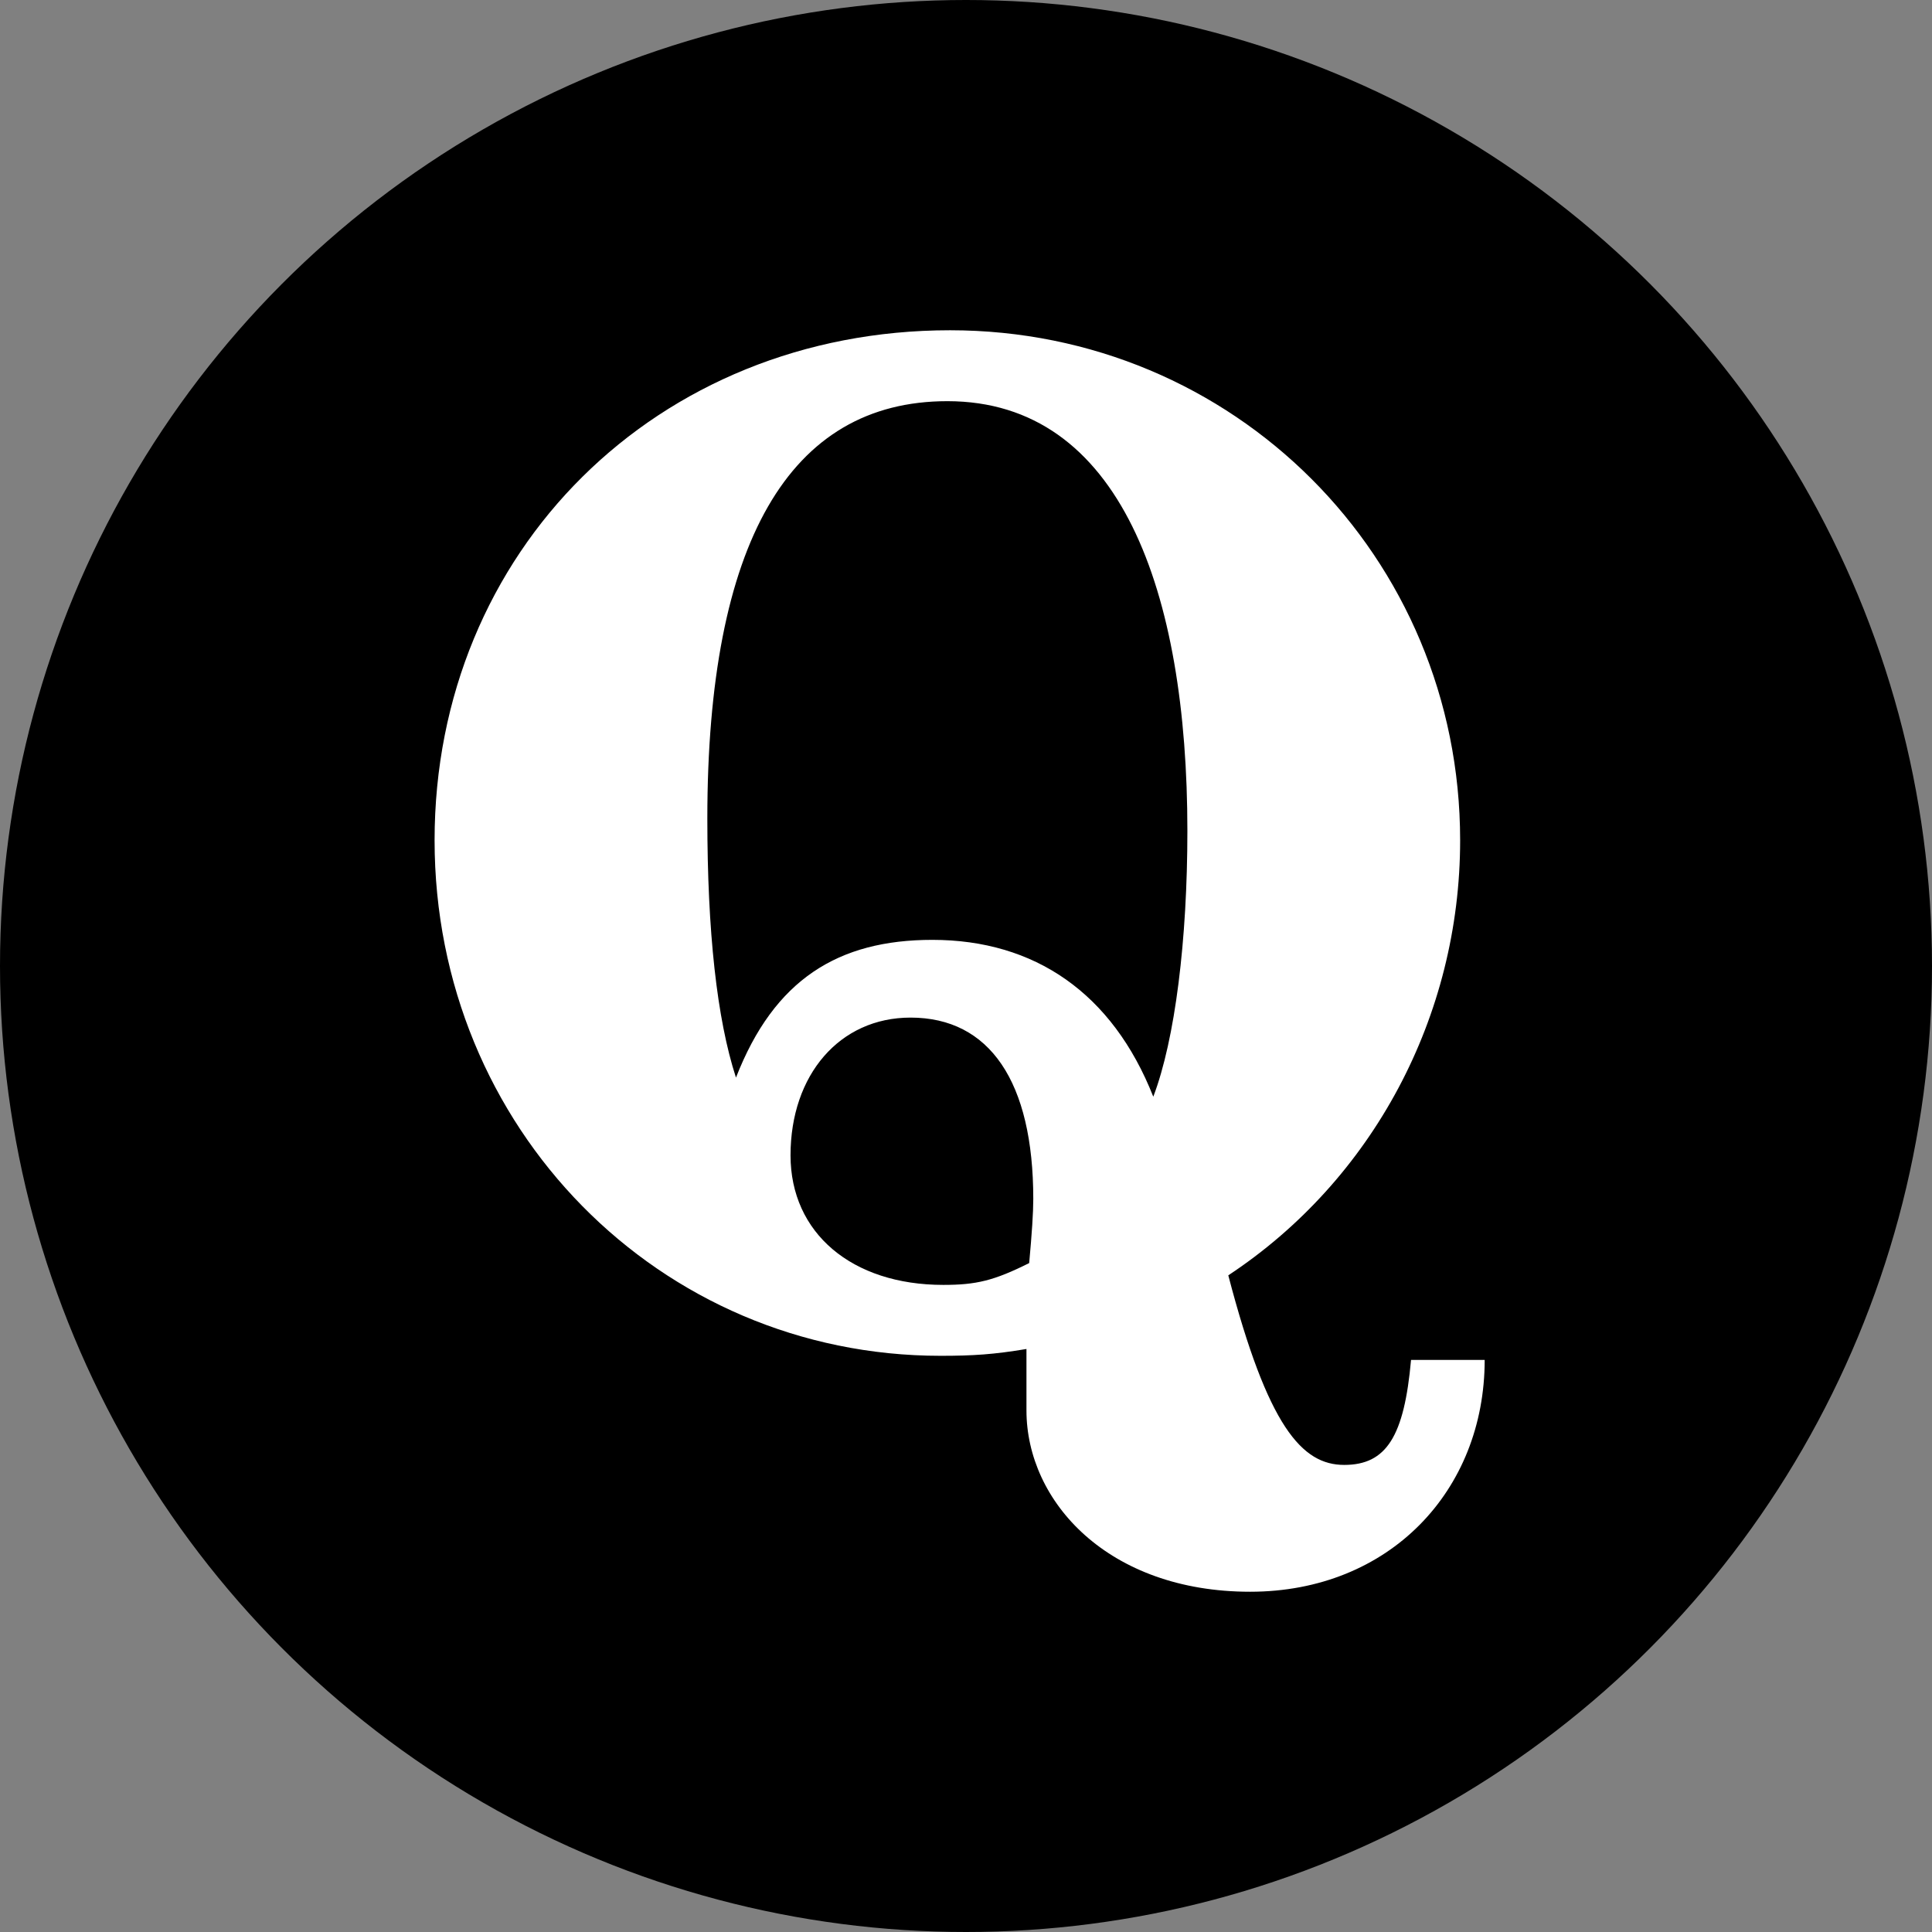 <?xml version="1.0" encoding="UTF-8"?>
<svg width="68px" height="68px" viewBox="0 0 68 68" version="1.1" xmlns="http://www.w3.org/2000/svg" xmlns:xlink="http://www.w3.org/1999/xlink">
    <rect x="0" y="0" width="68" height="68" fill="#808080" stroke="none"/>
    <!-- Generator: Sketch 53.2 (72643) - https://sketchapp.com -->
    <title>Untitled 3</title>
    <desc>Created with Sketch.</desc>
    <g id="Page-1" stroke="none" stroke-width="1" fill="none" fill-rule="evenodd">
        <circle id="Oval" fill="#000000" cx="34" cy="34" r="34"></circle>
        <path d="M52.256,47.864 C52.256,52.472 48.896,56.024 44,56.024 C39.008,56.024 36.128,52.856 36.128,49.64 L36.128,47.48 C34.976,47.672 34.256,47.72 33.104,47.72 C23.216,47.72 15.296,39.704 15.296,29.576 C15.296,19.4 23.12,11.624 33.44,11.624 C43.424,11.624 51.392,19.592 51.392,29.576 C51.392,35.768 48.32,41.528 43.232,44.888 C44.624,50.216 45.824,51.56 47.312,51.56 C48.8,51.56 49.424,50.552 49.664,47.864 L52.256,47.864 Z M41.792,29.24 C41.792,20.84 39.44,14.12 33.344,14.12 C27.776,14.12 24.896,19.112 24.896,28.808 C24.896,32.792 25.232,35.864 25.904,37.928 C27.248,34.472 29.504,33.08 32.816,33.08 C36.416,33.08 39.152,34.952 40.592,38.6 C41.36,36.584 41.792,33.08 41.792,29.24 Z M36.368,42.2 C36.368,38.072 34.832,35.816 32.048,35.816 C29.552,35.816 27.824,37.832 27.824,40.664 C27.824,43.4 29.984,45.224 33.2,45.224 C34.352,45.224 34.976,45.08 36.224,44.456 C36.32,43.4 36.368,42.68 36.368,42.2 Z" id="Shape" fill="#FFFFFF" fill-rule="nonzero"></path>
    </g>
</svg>